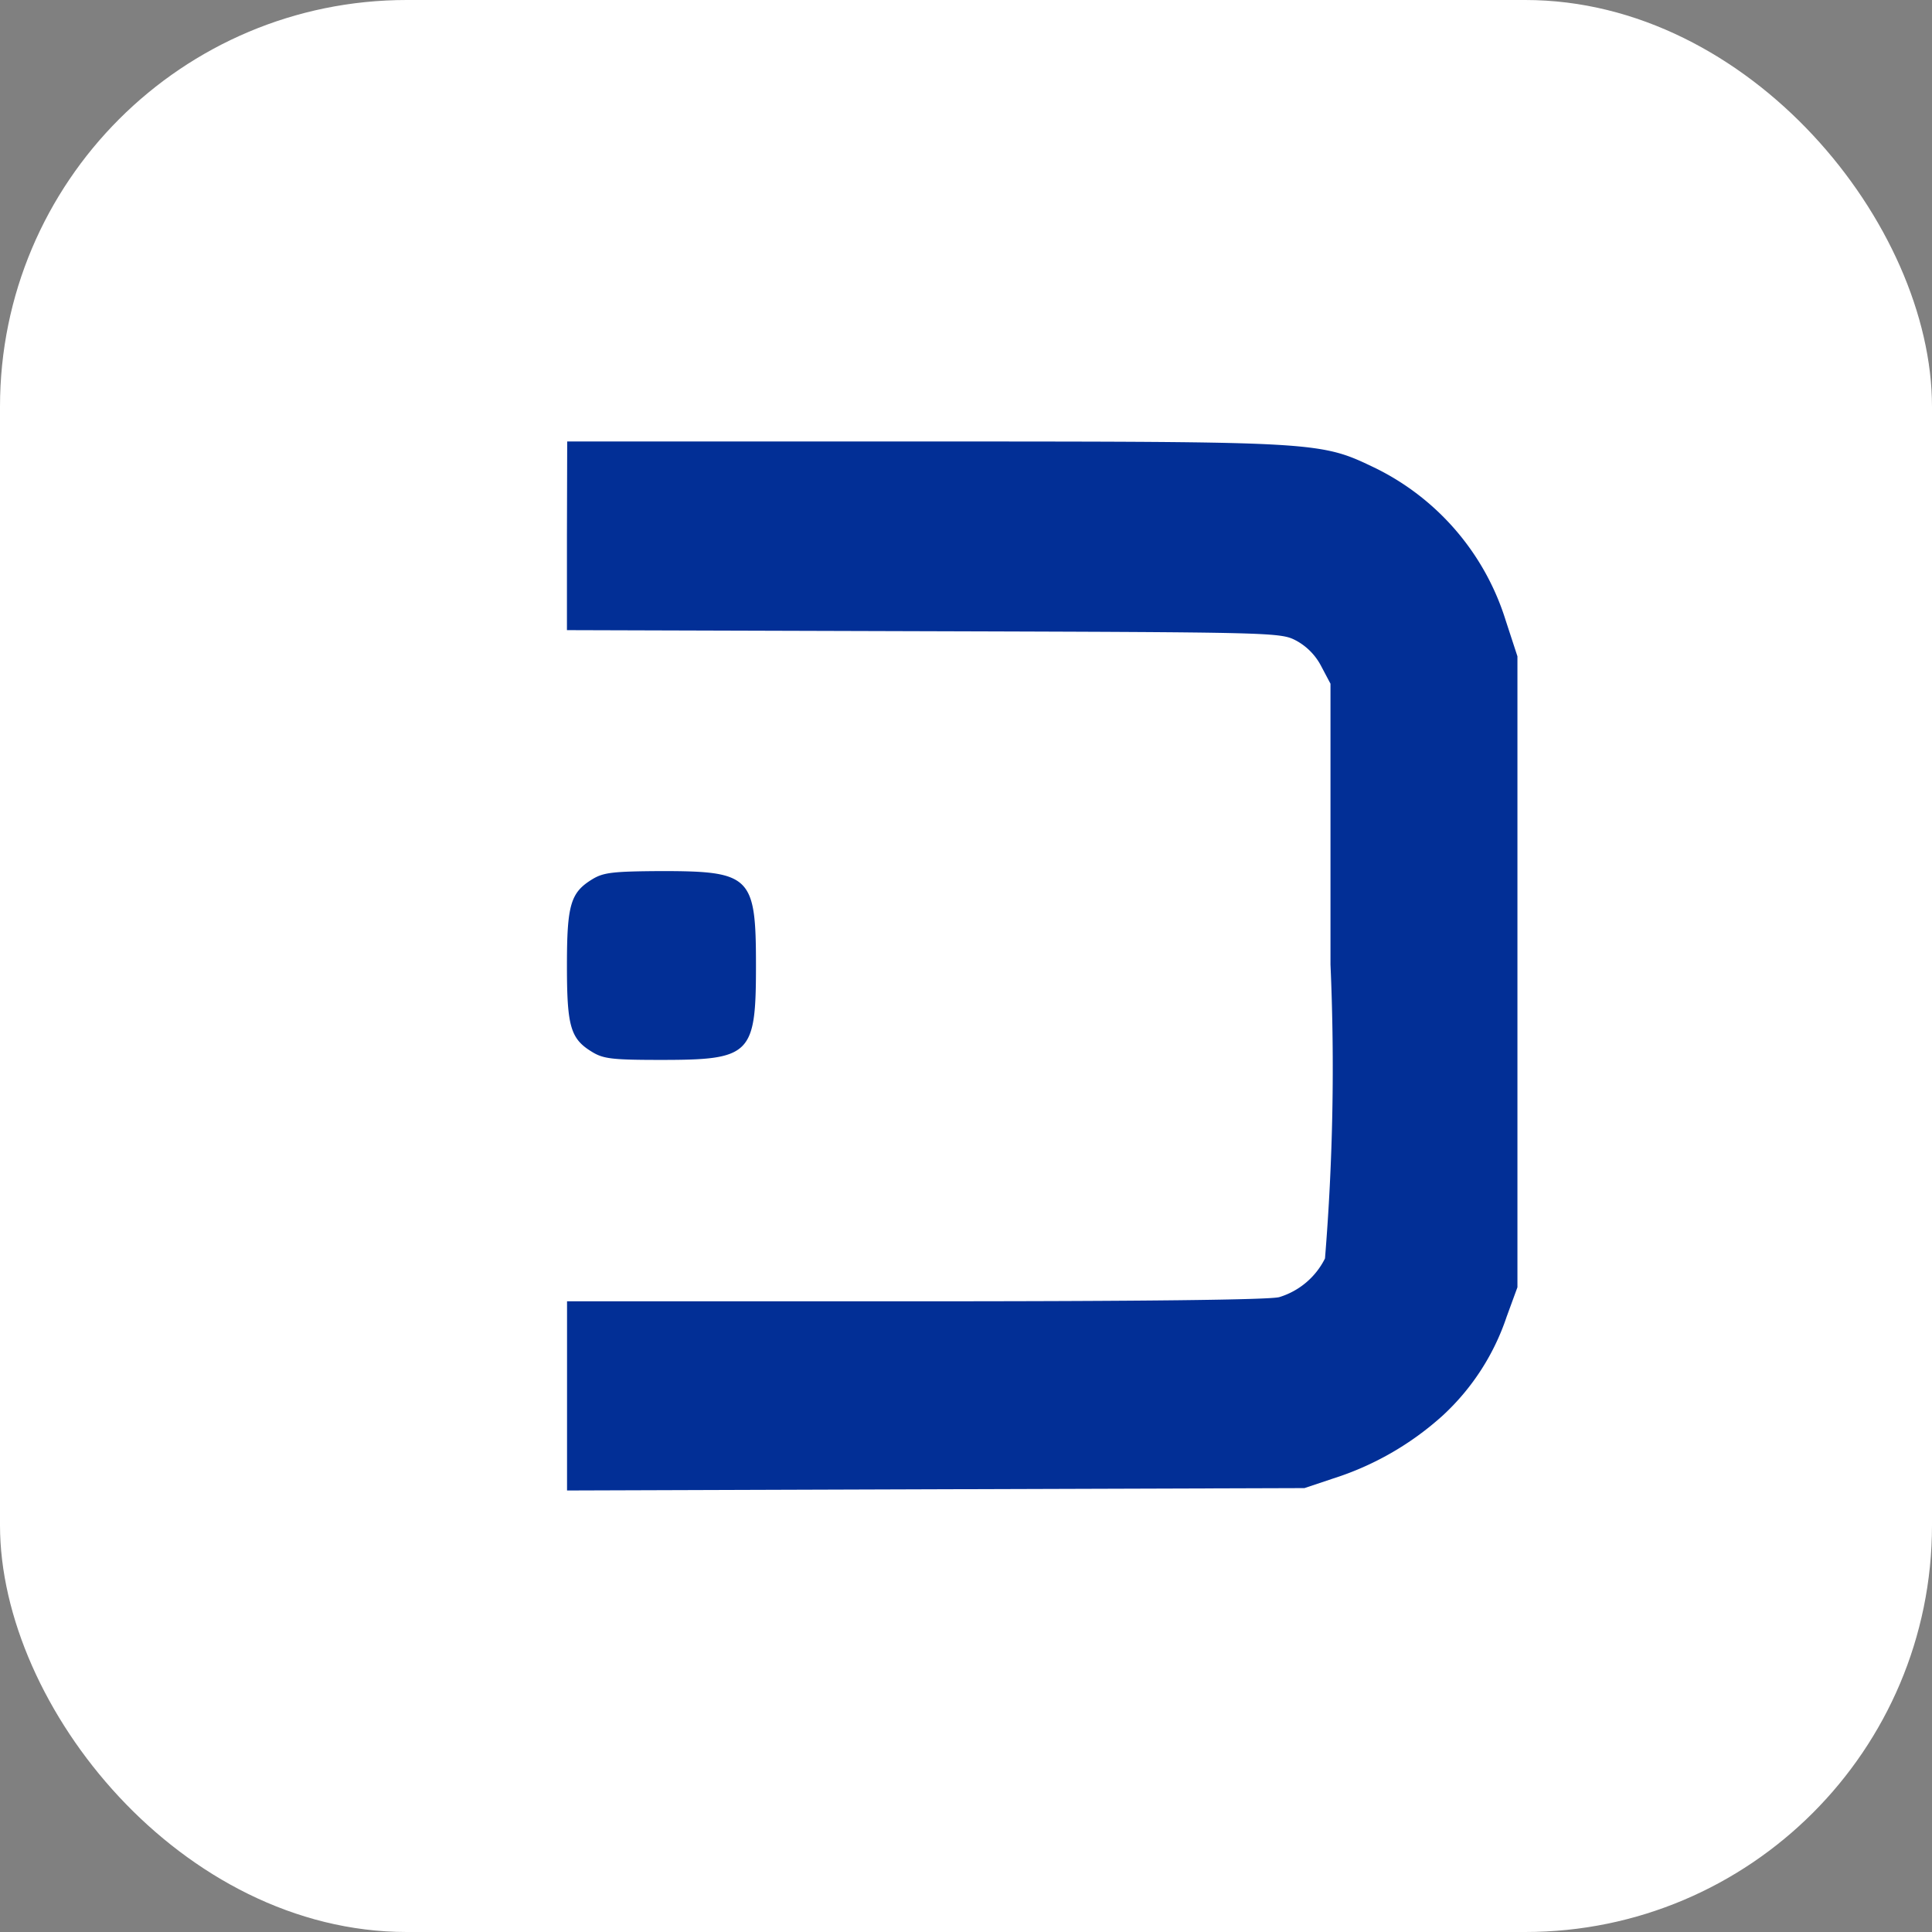 <svg xmlns="http://www.w3.org/2000/svg" width="38" height="38" viewBox="0 0 38 38">
  <rect x="0" y="0" width="38" height="38" fill="#808080" stroke="none"/>
  <g id="Group_20" data-name="Group 20" transform="translate(-15 -48)">
    <rect id="Rectangle_11" data-name="Rectangle 11" width="38" height="38" rx="8" transform="translate(15 48)" fill="#fff"/>
    <path id="Path_6" data-name="Path 6" d="M91.672,921.612c-.429.262-.5.5-.5,1.7s.069,1.441.5,1.7c.219.133.4.154,1.348.154,1.77,0,1.87-.1,1.87-1.857s-.1-1.857-1.87-1.857C92.073,921.458,91.891,921.479,91.672,921.612Zm-.5-6.756v1.857l7.015.021c6.928.021,7.019.023,7.328.185a1.2,1.2,0,0,1,.494.506l.181.342v5.523a46.216,46.216,0,0,1-.108,5.781,1.488,1.488,0,0,1-.9.761c-.192.053-2.678.082-7.151.082H91.174v3.721l7.252-.024,7.252-.023.553-.185a5.861,5.861,0,0,0,2.173-1.248,4.648,4.648,0,0,0,1.251-1.938l.212-.579v-12.41l-.229-.7a4.988,4.988,0,0,0-2.546-2.993c-1.111-.534-1.052-.53-8.9-.533l-7.015,0Z" transform="translate(-65.021 -856.319)" fill="#022f96" fill-rule="evenodd"/>
  </g>
</svg>
